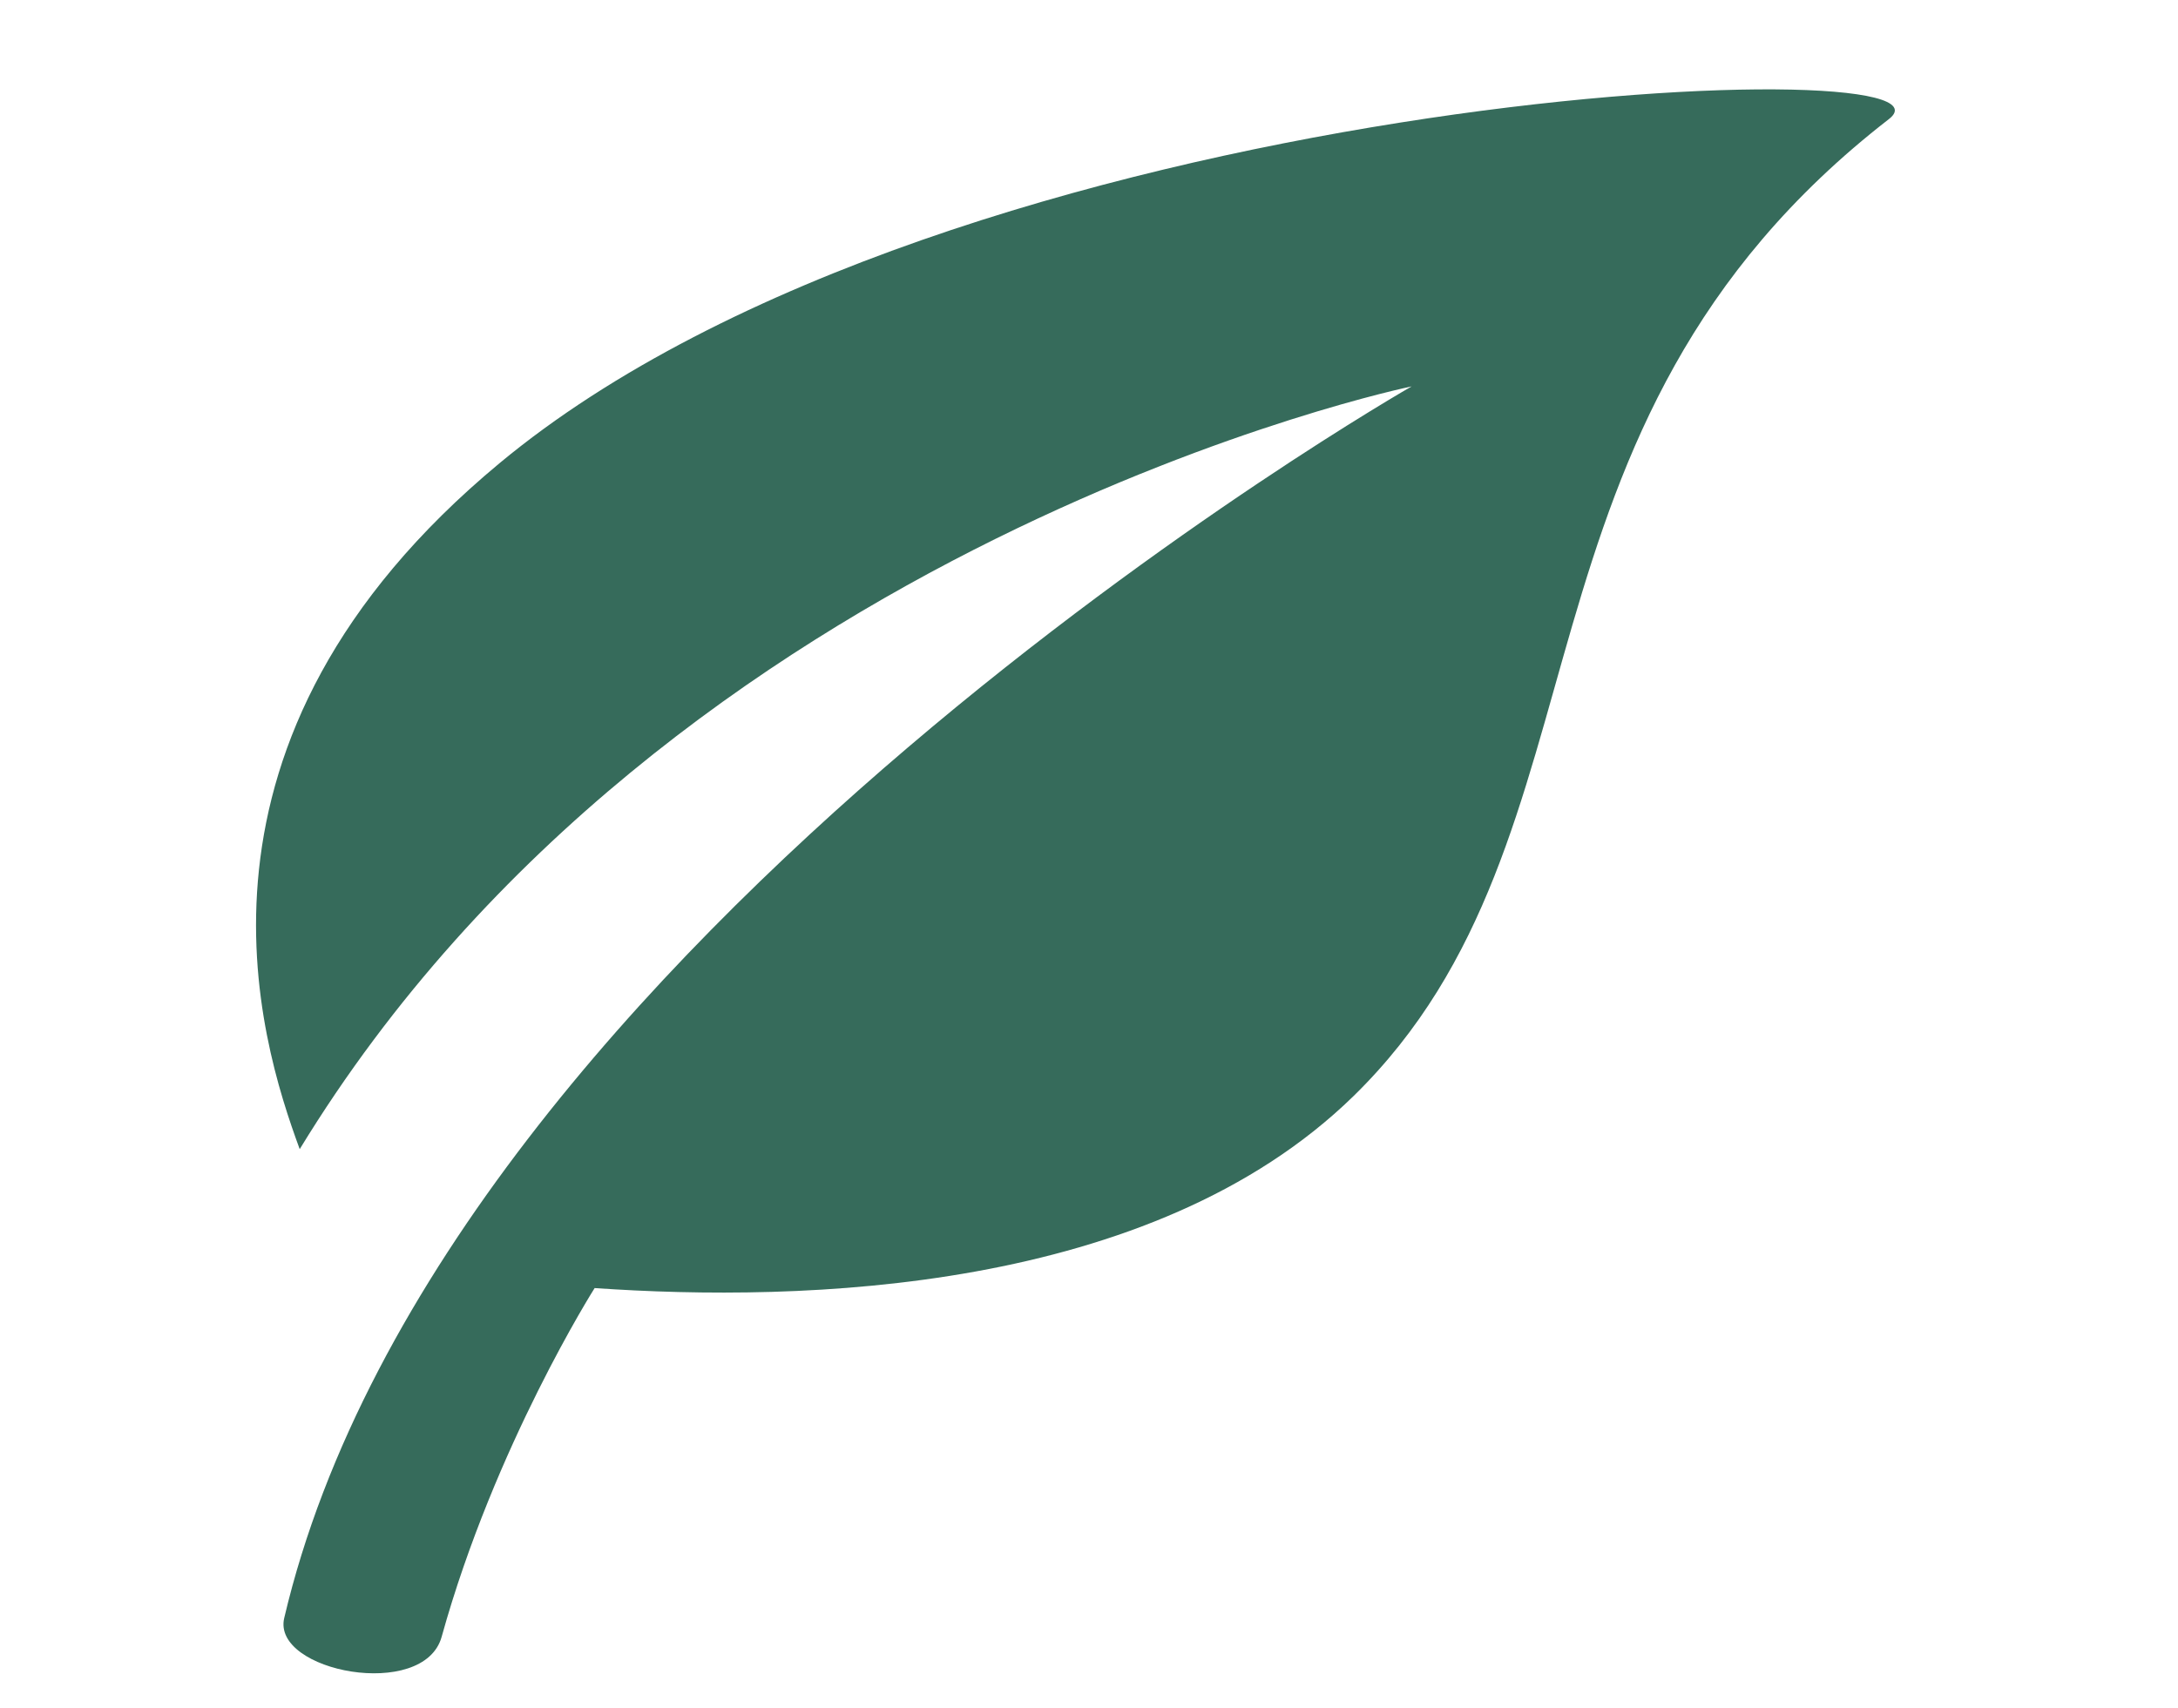 <svg width="51" height="40" viewBox="0 0 51 40" fill="none" xmlns="http://www.w3.org/2000/svg">
<path d="M11.699 10.847C3.855 17.358 6.078 24.354 7.018 26.915C15.735 12.625 33.055 9.05 33.055 9.05C33.055 9.05 10.396 21.987 6.655 37.898C6.36 39.154 9.927 39.837 10.342 38.336C11.583 33.863 13.924 30.169 13.924 30.169C18.77 30.505 26.962 30.293 31.692 25.674C37.976 19.537 34.895 10.027 44.231 2.789C46.412 1.099 22.332 2.019 11.699 10.847Z" fill="#366B5B"/>
</svg>
